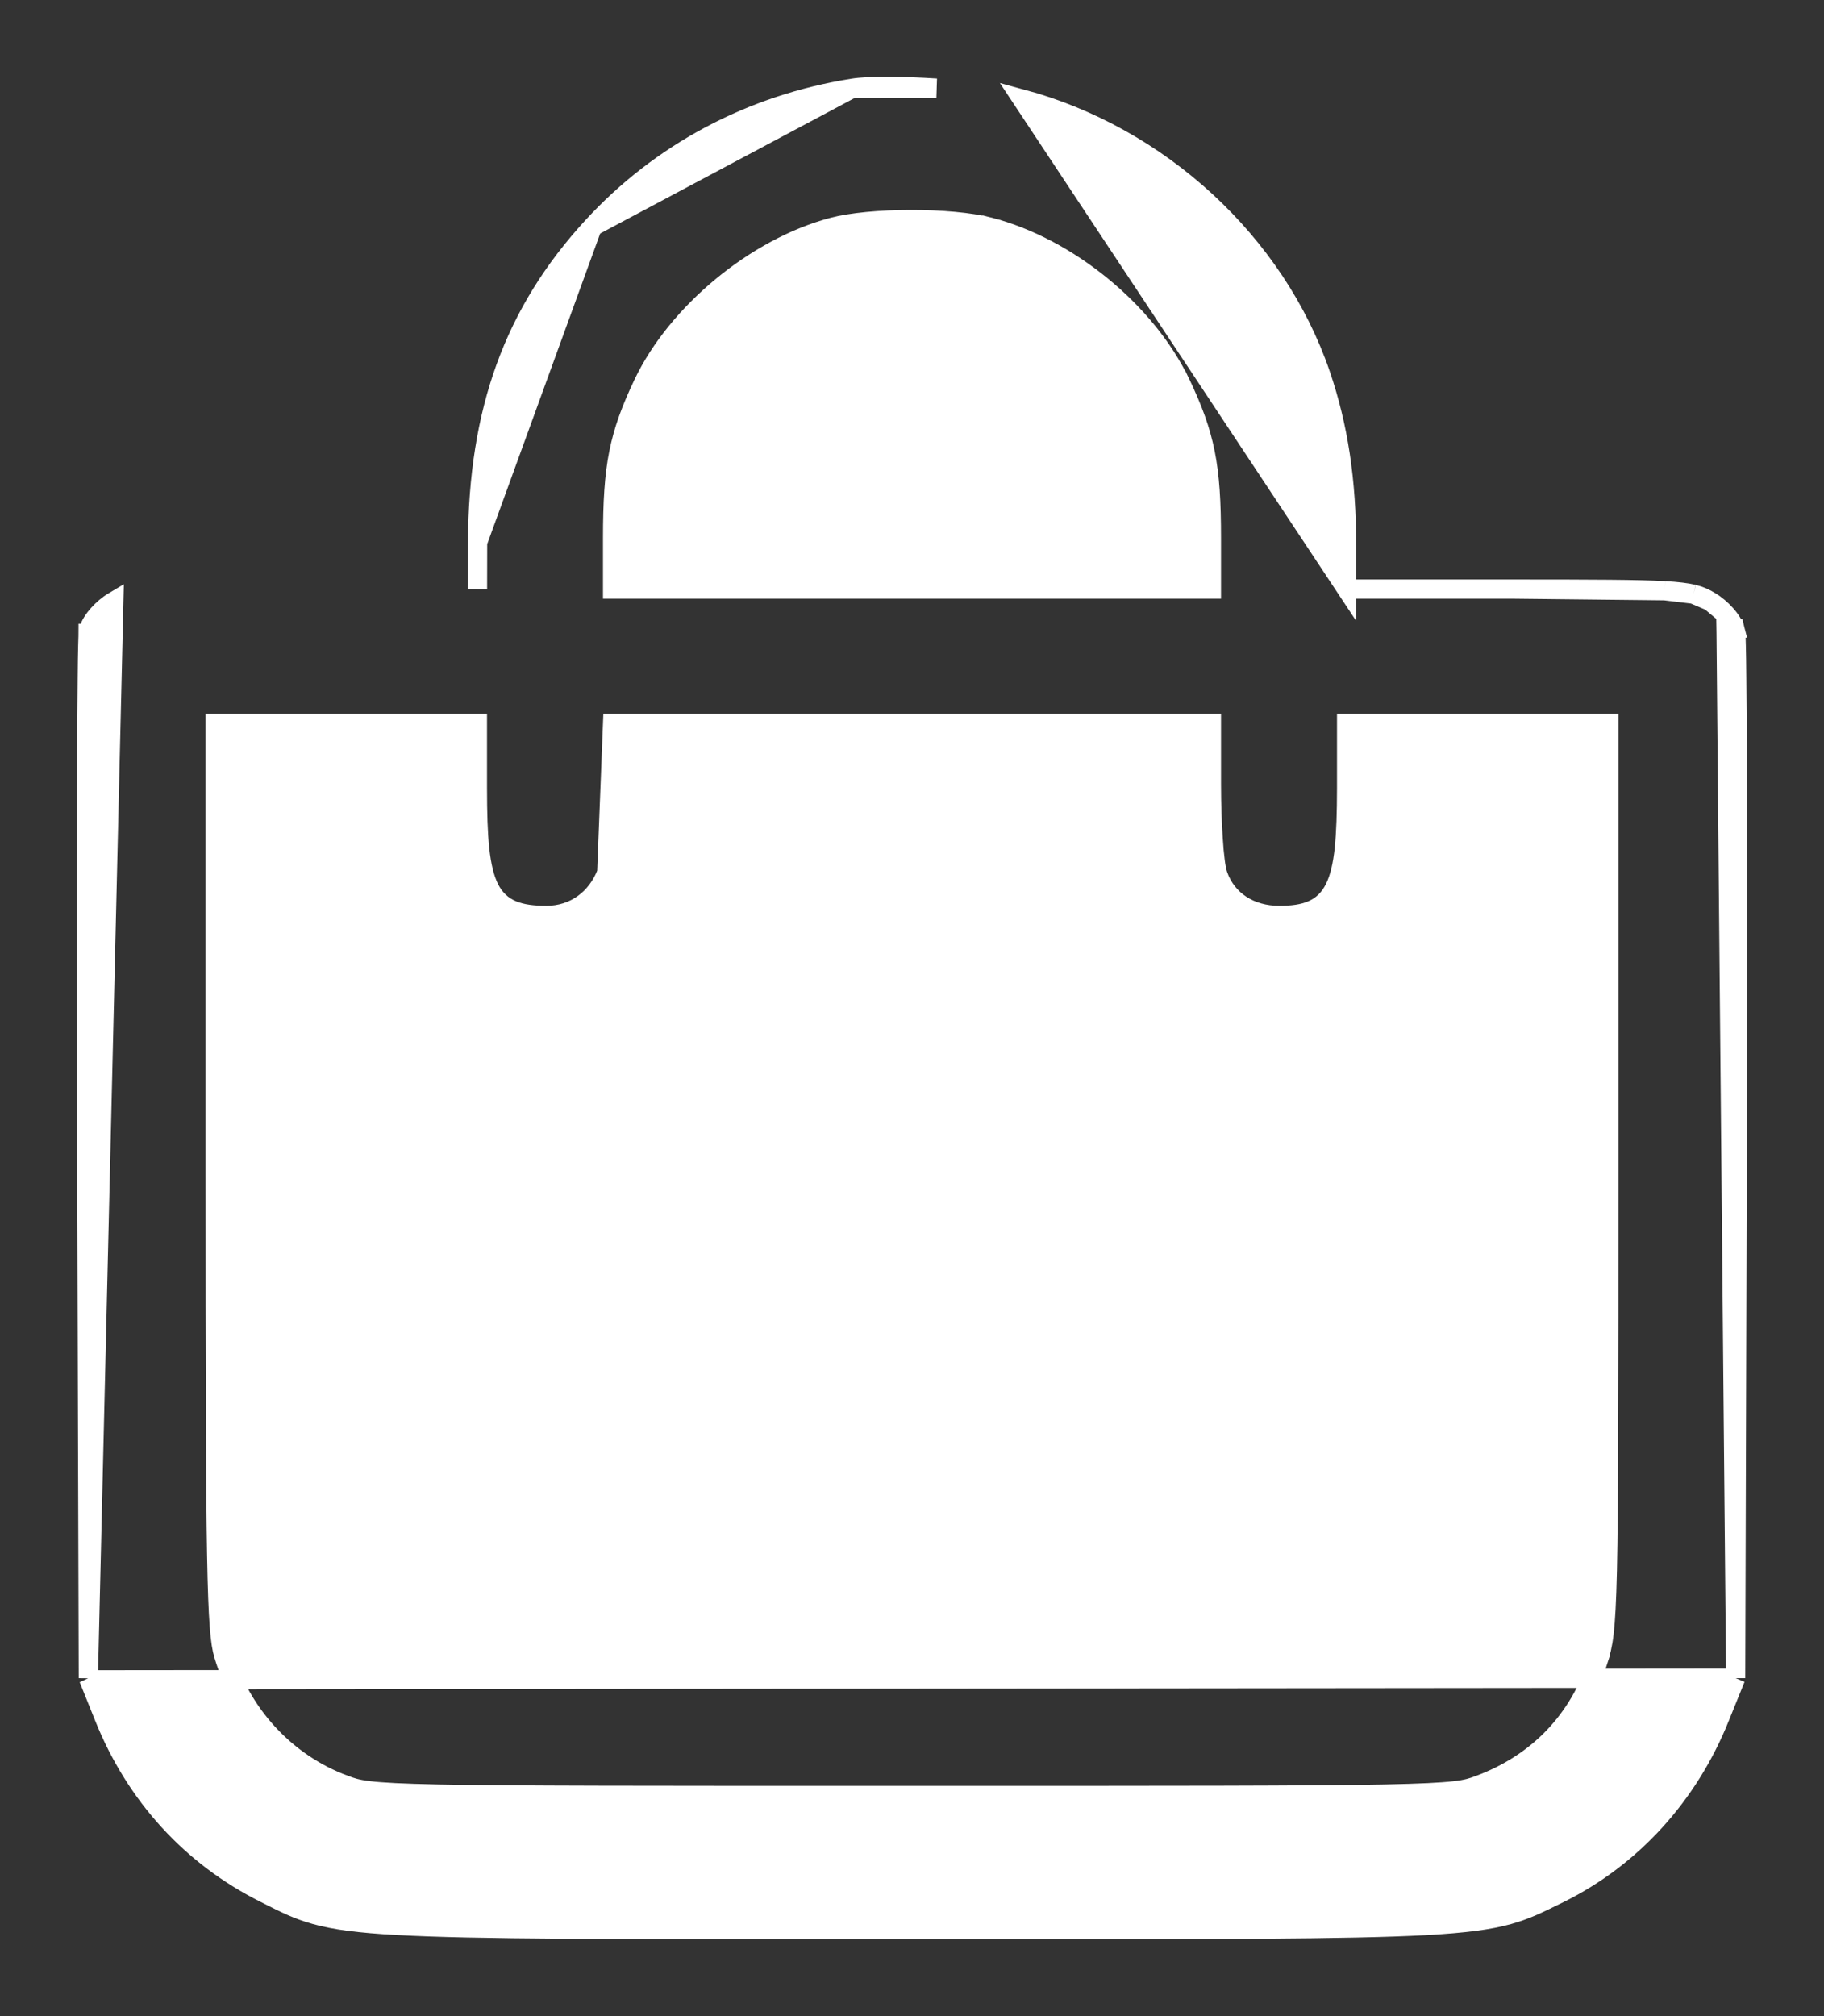 <svg width="19" height="21" viewBox="0 0 19 21" fill="none" xmlns="http://www.w3.org/2000/svg">
<rect x="0" y="0" width="19" height="21" fill="#333333" stroke="none"/>
<path d="M8.881 0.919L8.881 0.919C9.052 0.891 9.407 0.896 9.754 0.918L8.881 0.919ZM8.881 0.919C7.822 1.088 6.881 1.589 6.171 2.362M8.881 0.919L6.171 2.362M0.92 17.48L0.92 17.46L0.904 12.091C0.899 10.614 0.899 9.257 0.902 8.26C0.903 7.762 0.906 7.353 0.909 7.064C0.91 6.92 0.912 6.805 0.914 6.724C0.915 6.684 0.916 6.652 0.917 6.628C0.917 6.616 0.918 6.605 0.918 6.597L0.919 6.597C0.919 6.591 0.92 6.578 0.923 6.567C0.938 6.507 0.98 6.447 1.023 6.399C1.068 6.349 1.125 6.299 1.186 6.263C1.186 6.263 1.186 6.263 1.186 6.263L0.92 17.48ZM0.92 17.48L0.928 17.497M0.92 17.48L0.928 17.497M0.928 17.497L1.086 17.89C1.413 18.702 1.992 19.337 2.758 19.72C2.773 19.728 2.787 19.735 2.801 19.742C2.966 19.825 3.1 19.893 3.284 19.944C3.482 19.999 3.734 20.034 4.146 20.056C4.938 20.1 6.345 20.1 9.148 20.1L9.5 20.1C9.621 20.1 9.74 20.1 9.856 20.1C12.654 20.1 14.058 20.1 14.849 20.057C15.261 20.034 15.514 20 15.713 19.945C15.896 19.894 16.031 19.827 16.197 19.745C16.212 19.738 16.227 19.73 16.242 19.723C16.997 19.35 17.587 18.703 17.914 17.89L18.073 17.497L18.08 17.48M0.928 17.497L18.08 17.48M18.08 17.48L18.08 17.46M18.08 17.48L18.08 17.46M18.08 17.46L18.096 12.091C18.101 10.614 18.101 9.257 18.098 8.26C18.097 7.762 18.095 7.353 18.091 7.064C18.09 6.92 18.088 6.805 18.086 6.724C18.085 6.684 18.084 6.652 18.083 6.628C18.083 6.616 18.082 6.605 18.081 6.597C18.081 6.592 18.08 6.579 18.077 6.567L17.98 6.591M18.08 17.46L17.98 6.591M17.98 6.591L18.077 6.567C18.062 6.507 18.02 6.447 17.977 6.399M17.98 6.591L17.977 6.399M6.381 7.535V8.174C6.381 8.379 6.374 8.582 6.365 8.744C6.36 8.824 6.354 8.896 6.347 8.953L6.381 7.535ZM6.381 7.535H9.5H12.619V8.169C12.619 8.373 12.626 8.579 12.638 8.746C12.643 8.83 12.65 8.905 12.658 8.966C12.665 9.024 12.675 9.077 12.687 9.113L12.687 9.113C12.781 9.382 13.025 9.535 13.325 9.535C13.455 9.535 13.572 9.522 13.671 9.478C13.774 9.433 13.85 9.357 13.903 9.249C13.955 9.144 13.985 9.009 14.003 8.842C14.02 8.674 14.027 8.465 14.027 8.209V7.535H15.393H16.759V12.199C16.759 14.504 16.758 15.696 16.743 16.357C16.728 17.016 16.699 17.134 16.648 17.295L16.743 17.326L16.648 17.295C16.451 17.915 16.022 18.364 15.407 18.593C15.272 18.643 15.182 18.672 14.424 18.687C13.668 18.702 12.26 18.702 9.5 18.702C6.722 18.702 5.315 18.702 4.563 18.687C3.809 18.672 3.726 18.642 3.587 18.59L3.552 18.684L3.587 18.59C2.983 18.366 2.512 17.859 2.329 17.236C2.293 17.115 2.27 16.908 2.257 16.193C2.244 15.483 2.241 14.285 2.241 12.195V7.535H3.607H4.973V8.209C4.973 8.467 4.979 8.677 4.997 8.845C5.015 9.013 5.046 9.148 5.098 9.253C5.153 9.362 5.232 9.436 5.337 9.48C5.438 9.522 5.557 9.535 5.691 9.535C5.98 9.535 6.215 9.365 6.32 9.09L6.381 7.535ZM6.171 2.362C5.351 3.254 4.98 4.282 4.975 5.65M6.171 2.362L4.975 5.65M4.975 5.65L4.974 6.136L4.975 5.65ZM17.977 6.399C17.932 6.349 17.875 6.299 17.814 6.263M17.977 6.399L17.814 6.263M17.814 6.263C17.765 6.233 17.715 6.208 17.64 6.189M17.814 6.263C17.814 6.263 17.814 6.263 17.814 6.263L17.64 6.189M17.64 6.189C17.568 6.172 17.475 6.161 17.34 6.153M17.64 6.189L17.34 6.153M17.34 6.153C17.07 6.138 16.607 6.136 15.752 6.136M17.34 6.153L15.752 6.136M15.752 6.136L14.027 6.136M15.752 6.136L14.027 6.136M14.027 6.136V5.69C14.027 5.006 13.942 4.444 13.757 3.901C13.287 2.528 12.08 1.417 10.645 1.03L14.027 6.136ZM10.306 2.364L10.331 2.268L10.306 2.364C11.125 2.576 11.941 3.244 12.299 3.994L12.389 3.951L12.299 3.994C12.428 4.265 12.507 4.48 12.555 4.719C12.603 4.959 12.619 5.228 12.619 5.61V6.136H9.5H6.381V5.61C6.381 5.228 6.397 4.959 6.445 4.719C6.493 4.48 6.572 4.265 6.701 3.994L6.701 3.994C7.053 3.257 7.87 2.581 8.67 2.367L8.67 2.367C8.864 2.315 9.171 2.287 9.485 2.287C9.799 2.286 10.107 2.313 10.306 2.364Z" fill="white" stroke="white" stroke-width="0.2"/>
</svg>
